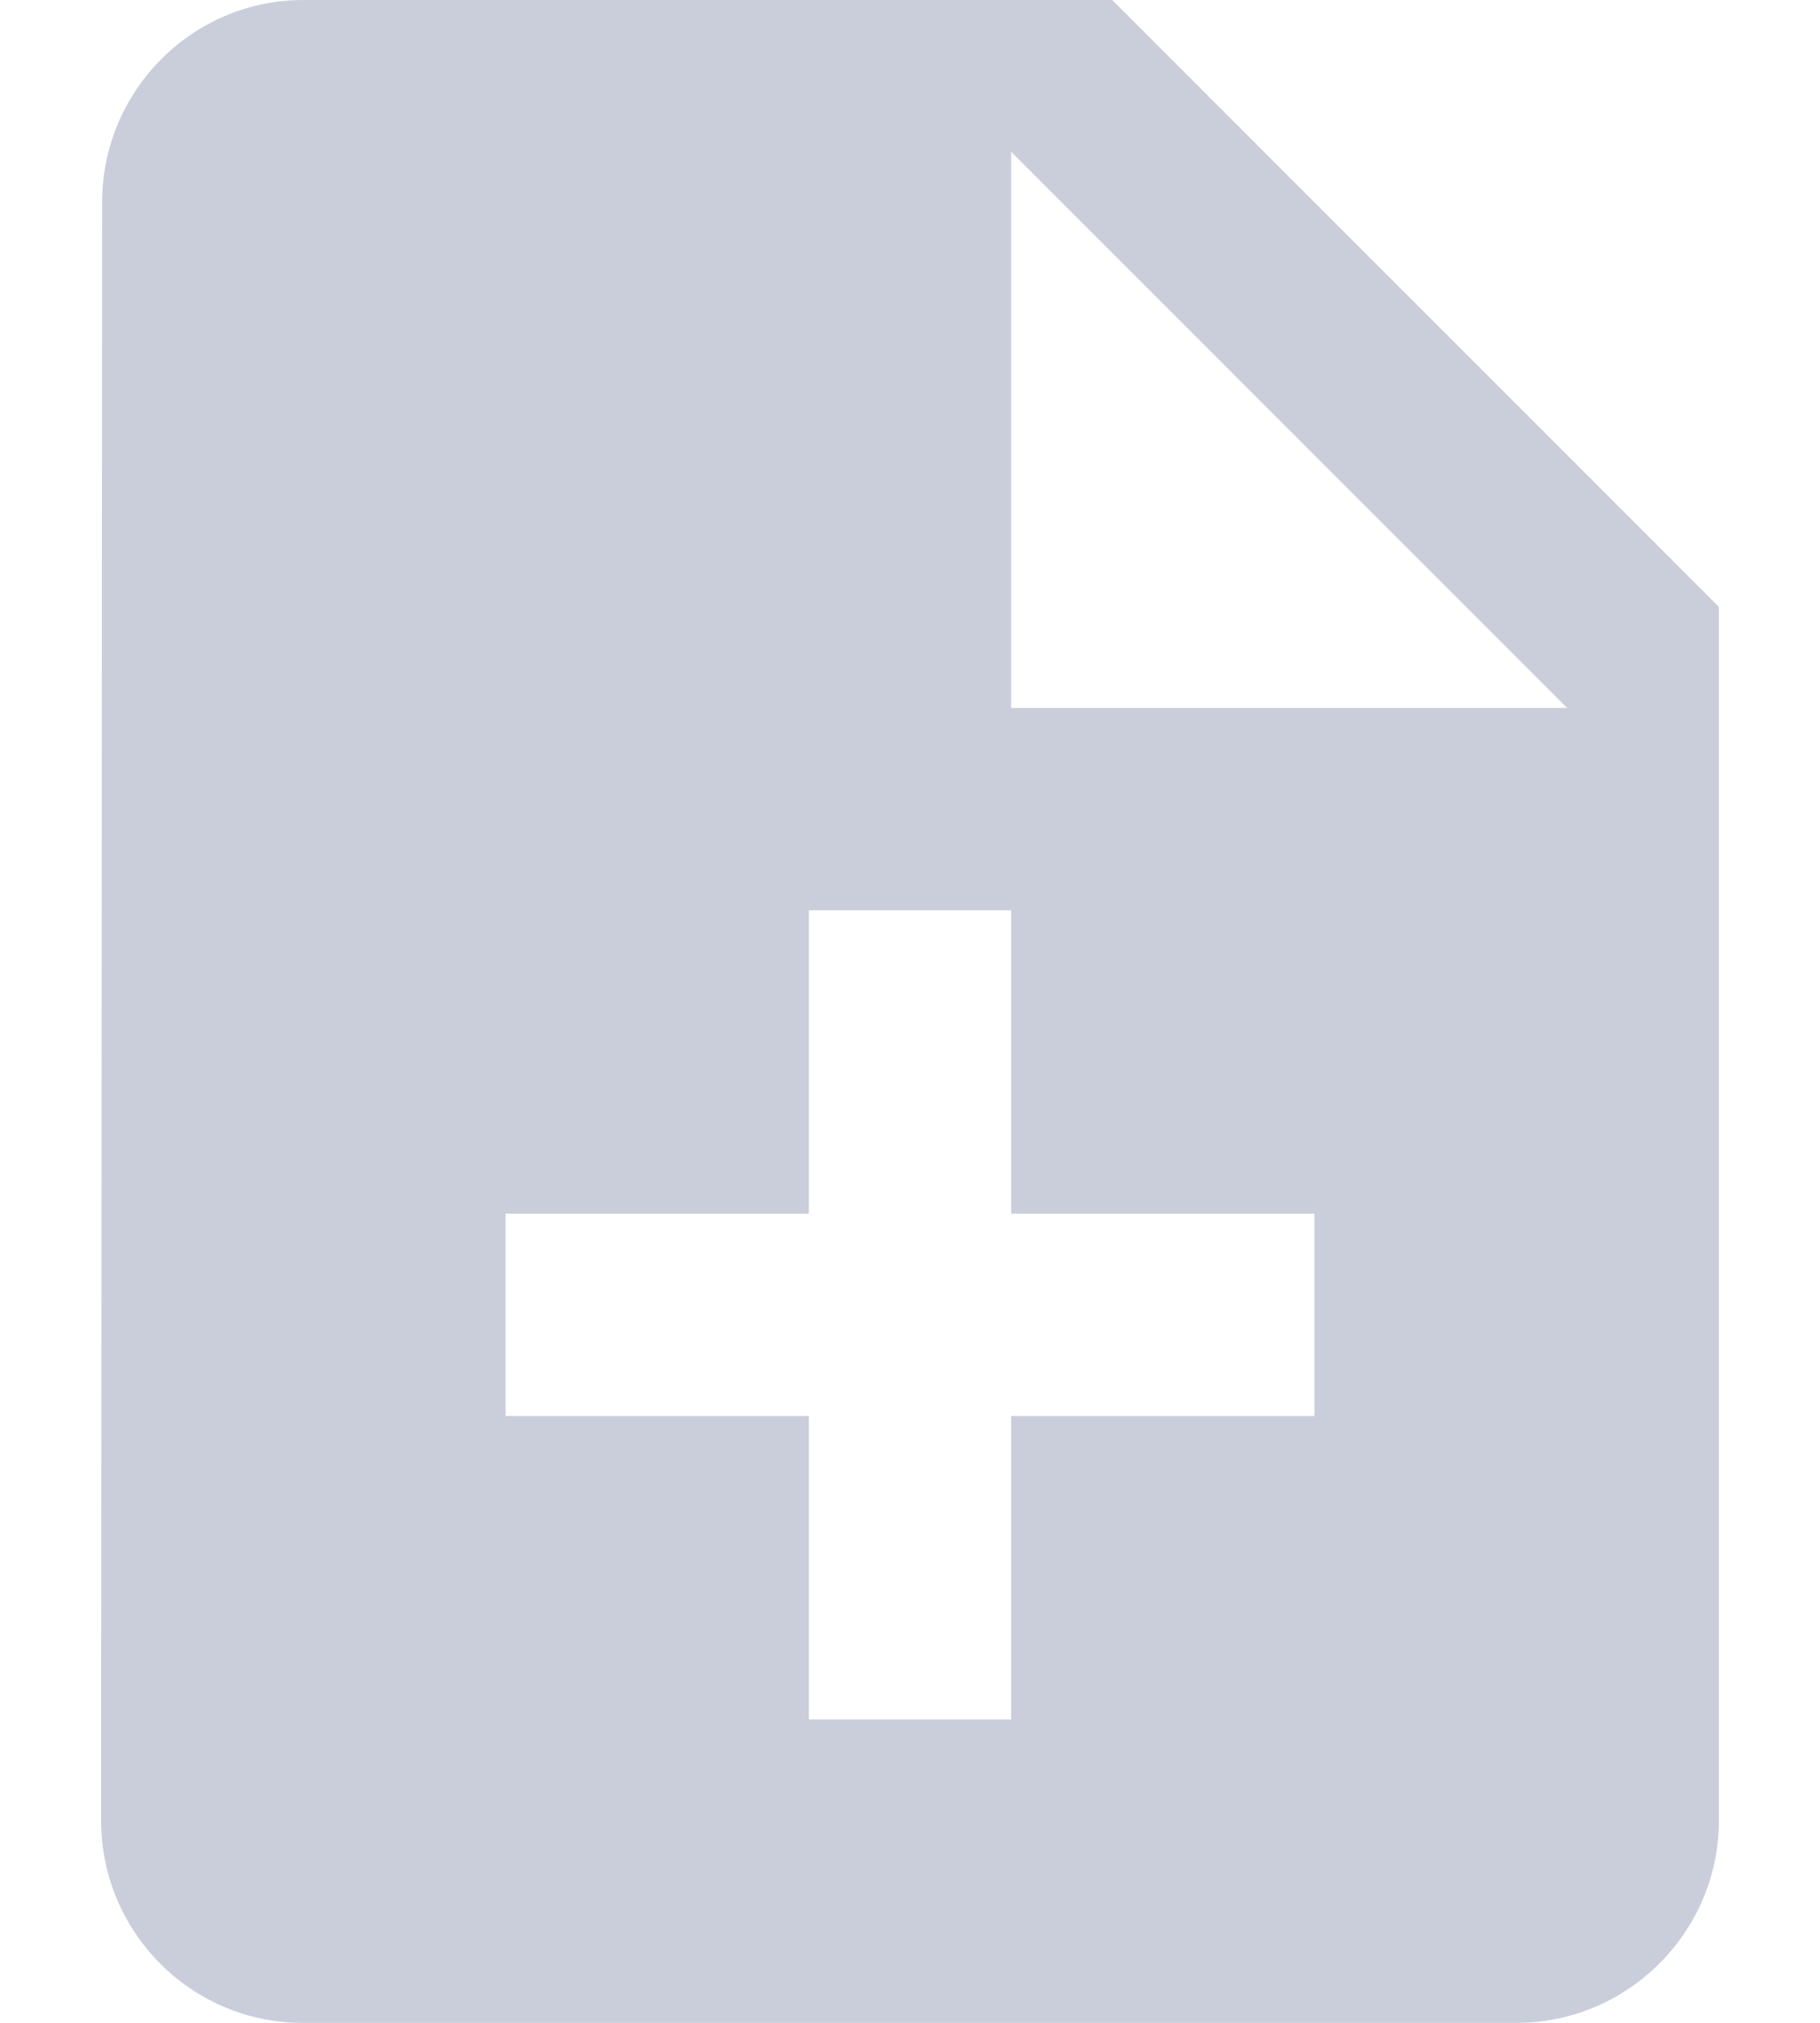 <svg width="9" height="10" viewBox="0 0 9 10" fill="#CACEDB" xmlns="http://www.w3.org/2000/svg">
<path fill-rule="evenodd" clip-rule="evenodd" d="M5.5 0H1.5C0.95 0 0.505 0.45 0.505 1L0.5 9C0.5 9.55 0.945 10 1.495 10H7.5C8.05 10 8.5 9.55 8.5 9V3L5.5 0ZM6.5 7H5V8.5H4V7H2.5V6H4V4.5H5V6H6.5V7ZM5 0.75V3.5H7.75L5 0.75Z"/>
</svg>
